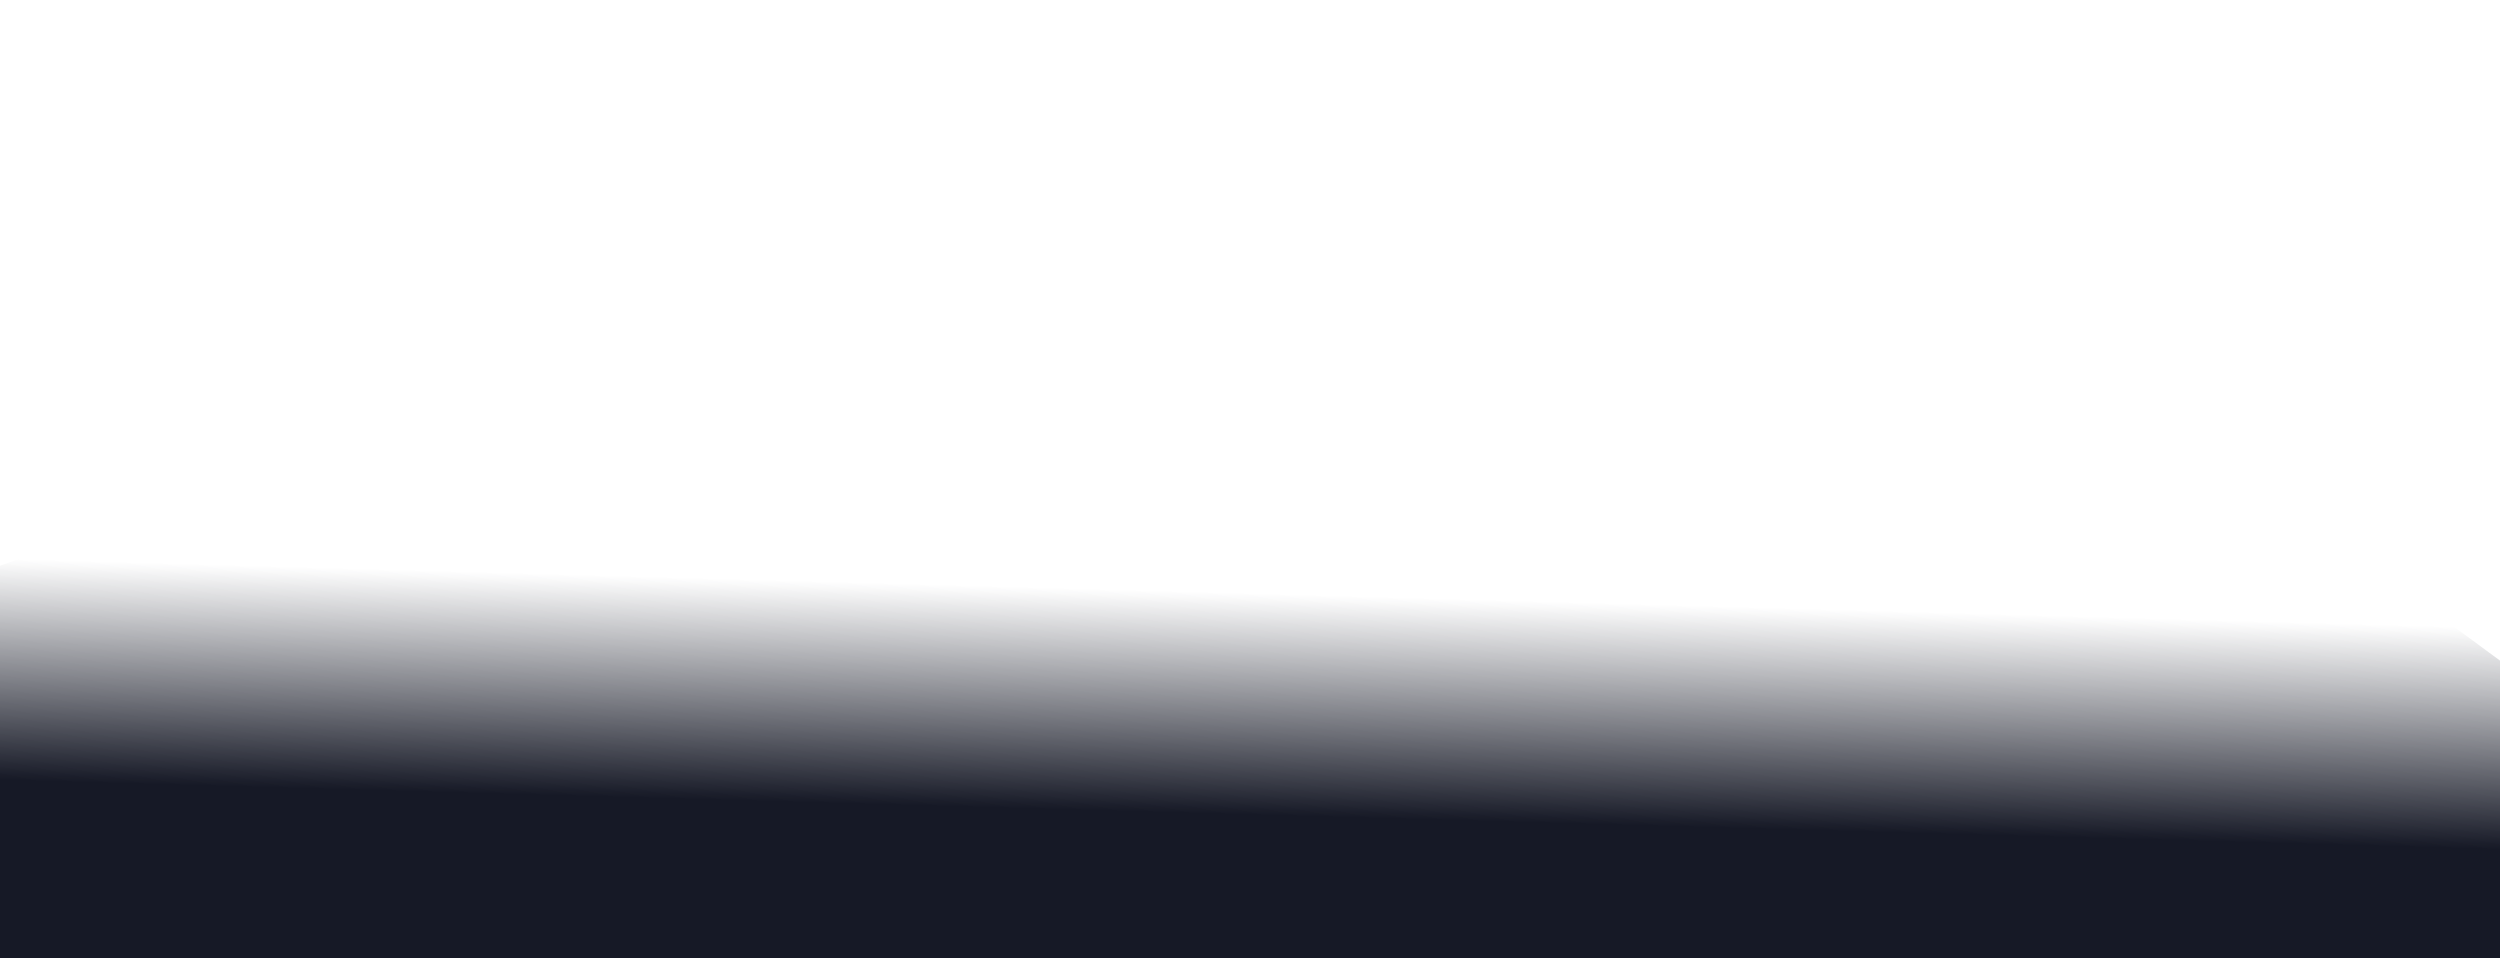 <svg width="1440" height="552" viewBox="0 0 1440 552" fill="none" xmlns="http://www.w3.org/2000/svg">
    <path d="M922.861 0L0 325.828V734H1440V380.5L922.861 0Z" fill="url(#paint0_linear_3306_180)"/>
    <defs>
        <linearGradient id="paint0_linear_3306_180" x1="652.153" y1="339.817" x2="648.618" y2="467.242"
                        gradientUnits="userSpaceOnUse">
            <stop stop-color="#161926" stop-opacity="0"/>
            <stop offset="1" stop-color="#161926"/>
        </linearGradient>
    </defs>
</svg>
